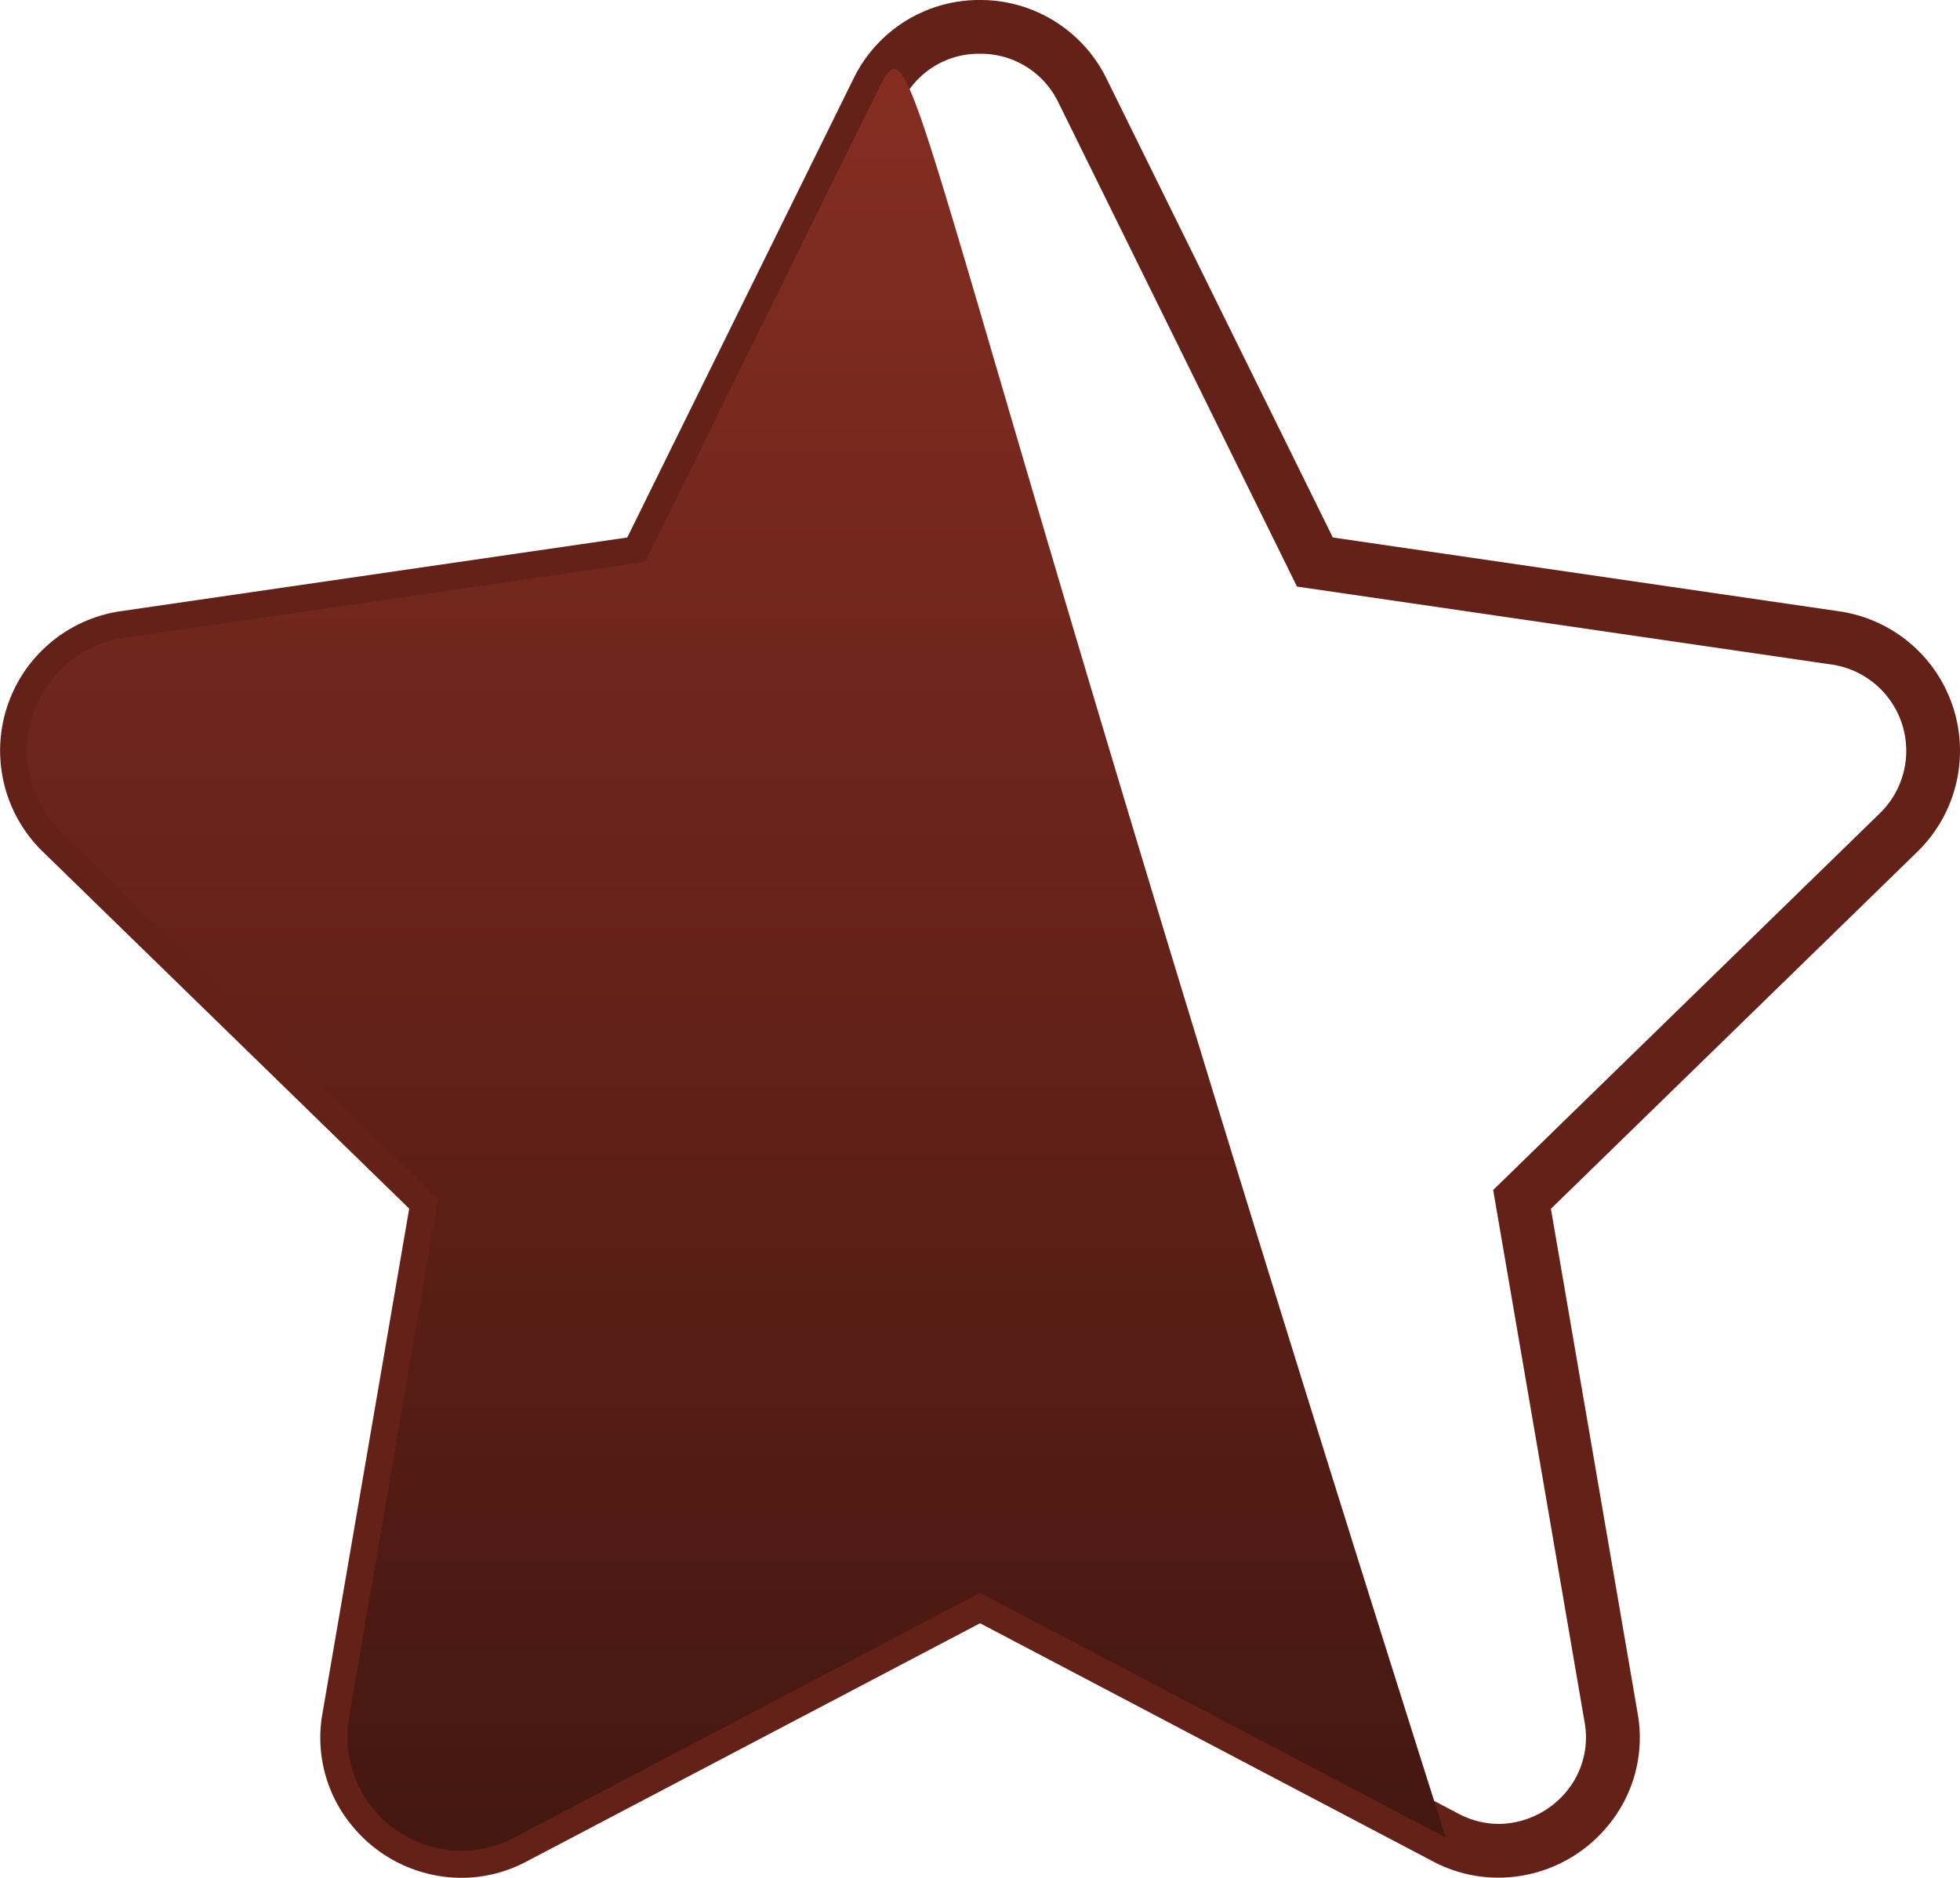 <svg xmlns="http://www.w3.org/2000/svg" xmlns:xlink="http://www.w3.org/1999/xlink" width="36.456" height="34.937" viewBox="0 0 36.456 34.937"><defs><linearGradient id="a" x1="0.5" x2="0.5" y2="1" gradientUnits="objectBoundingBox"><stop offset="0" stop-color="#882e22"/><stop offset="1" stop-color="#441711"/></linearGradient></defs><g transform="translate(-1547.783 -225.064)"><path d="M19.165-.5h0A2.612,2.612,0,0,1,21.52.958L25.732,9.5l9.423,1.374a2.622,2.622,0,0,1,1.45,4.472l-6.817,6.643L31.4,31.369a2.563,2.563,0,0,1-.569,2.119,2.638,2.638,0,0,1-2.018.945,2.585,2.585,0,0,1-1.214-.3L19.17,29.7,10.74,34.13a2.575,2.575,0,0,1-1.216.306,2.634,2.634,0,0,1-2.014-.944,2.567,2.567,0,0,1-.57-2.122l1.612-9.384L1.735,15.343a2.622,2.622,0,0,1,1.45-4.472L12.608,9.5,16.819.958A2.6,2.6,0,0,1,19.165-.5Zm9.648,33.934a1.662,1.662,0,0,0,1.253-.59,1.578,1.578,0,0,0,.348-1.305l-1.7-9.9,7.194-7.01a1.622,1.622,0,0,0-.9-2.766l-9.943-1.45L20.624,1.4A1.6,1.6,0,0,0,19.165.5h0a1.586,1.586,0,0,0-1.449.9l-4.444,9.01-9.943,1.45a1.622,1.622,0,0,0-.9,2.766l7.194,7.01-1.7,9.9a1.582,1.582,0,0,0,.349,1.308,1.658,1.658,0,0,0,1.25.589,1.587,1.587,0,0,0,.75-.19l8.9-4.676,8.895,4.675A1.6,1.6,0,0,0,28.813,33.433Z" transform="translate(1546.842 225.564)" fill="#632118"/><path d="M17.268,1.18,12.94,9.954,3.257,11.366a2.122,2.122,0,0,0-1.173,3.619l7.005,6.826L7.433,31.454a2.12,2.12,0,0,0,3.075,2.233l8.662-4.553,8.662,4.553C17.58,1.355,18.05-.4,17.268,1.18Z" transform="translate(1546.842 225.564)" fill="url(#a)"/></g></svg>